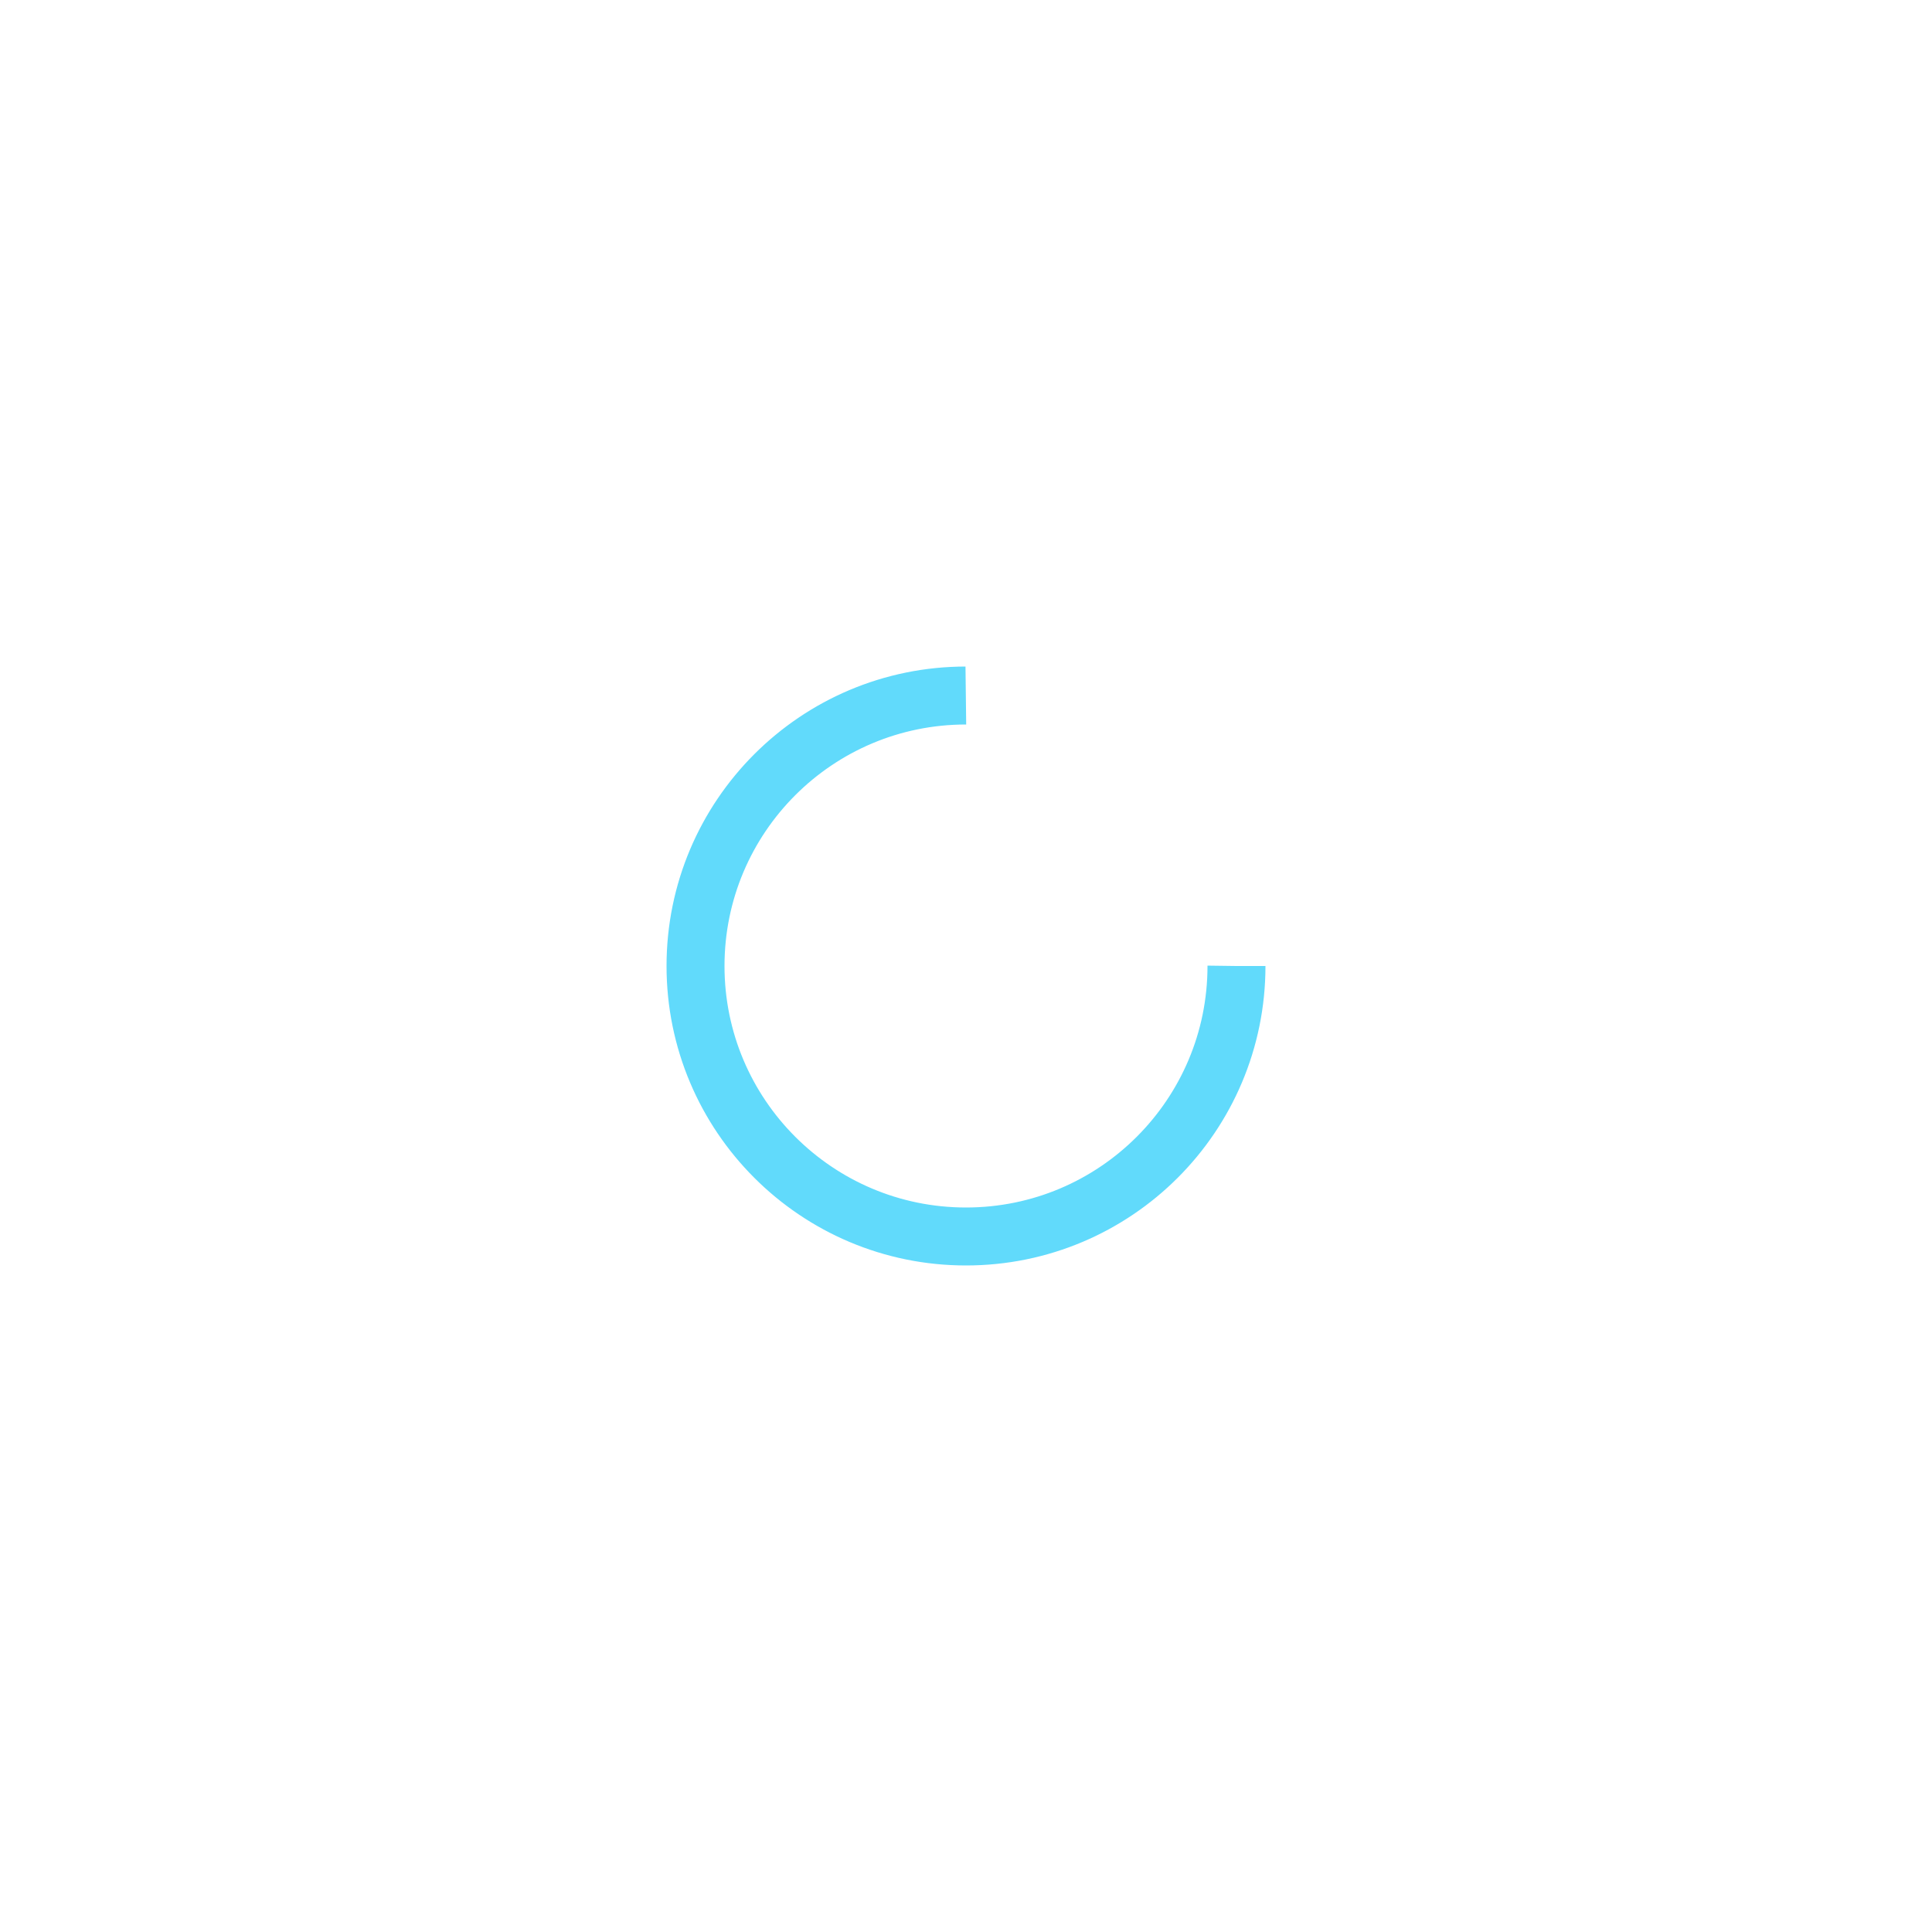 <?xml version="1.0" encoding="utf-8"?>
<svg xmlns="http://www.w3.org/2000/svg" xmlns:xlink="http://www.w3.org/1999/xlink" style="margin: auto; background: rgba(255, 255, 255, 0); display: block; --darkreader-inline-bgimage: initial; --darkreader-inline-bgcolor:rgba(18, 20, 20, 0); shape-rendering: auto;" width="230px" height="230px" viewBox="0 0 100 100" preserveAspectRatio="xMidYMid" data-darkreader-inline-bgimage="" data-darkreader-inline-bgcolor="">
<circle cx="50" cy="50" fill="none" stroke="#61dafb" stroke-width="3" r="14" stroke-dasharray="65.973 23.991" data-darkreader-inline-stroke="" style="--darkreader-inline-stroke:#5dd1f1;">
  <animateTransform attributeName="transform" type="rotate" repeatCount="indefinite" dur="0.559s" values="0 50 50;360 50 50" keyTimes="0;1"></animateTransform>
</circle>
<!-- [ldio] generated by https://loading.io/ --></svg>